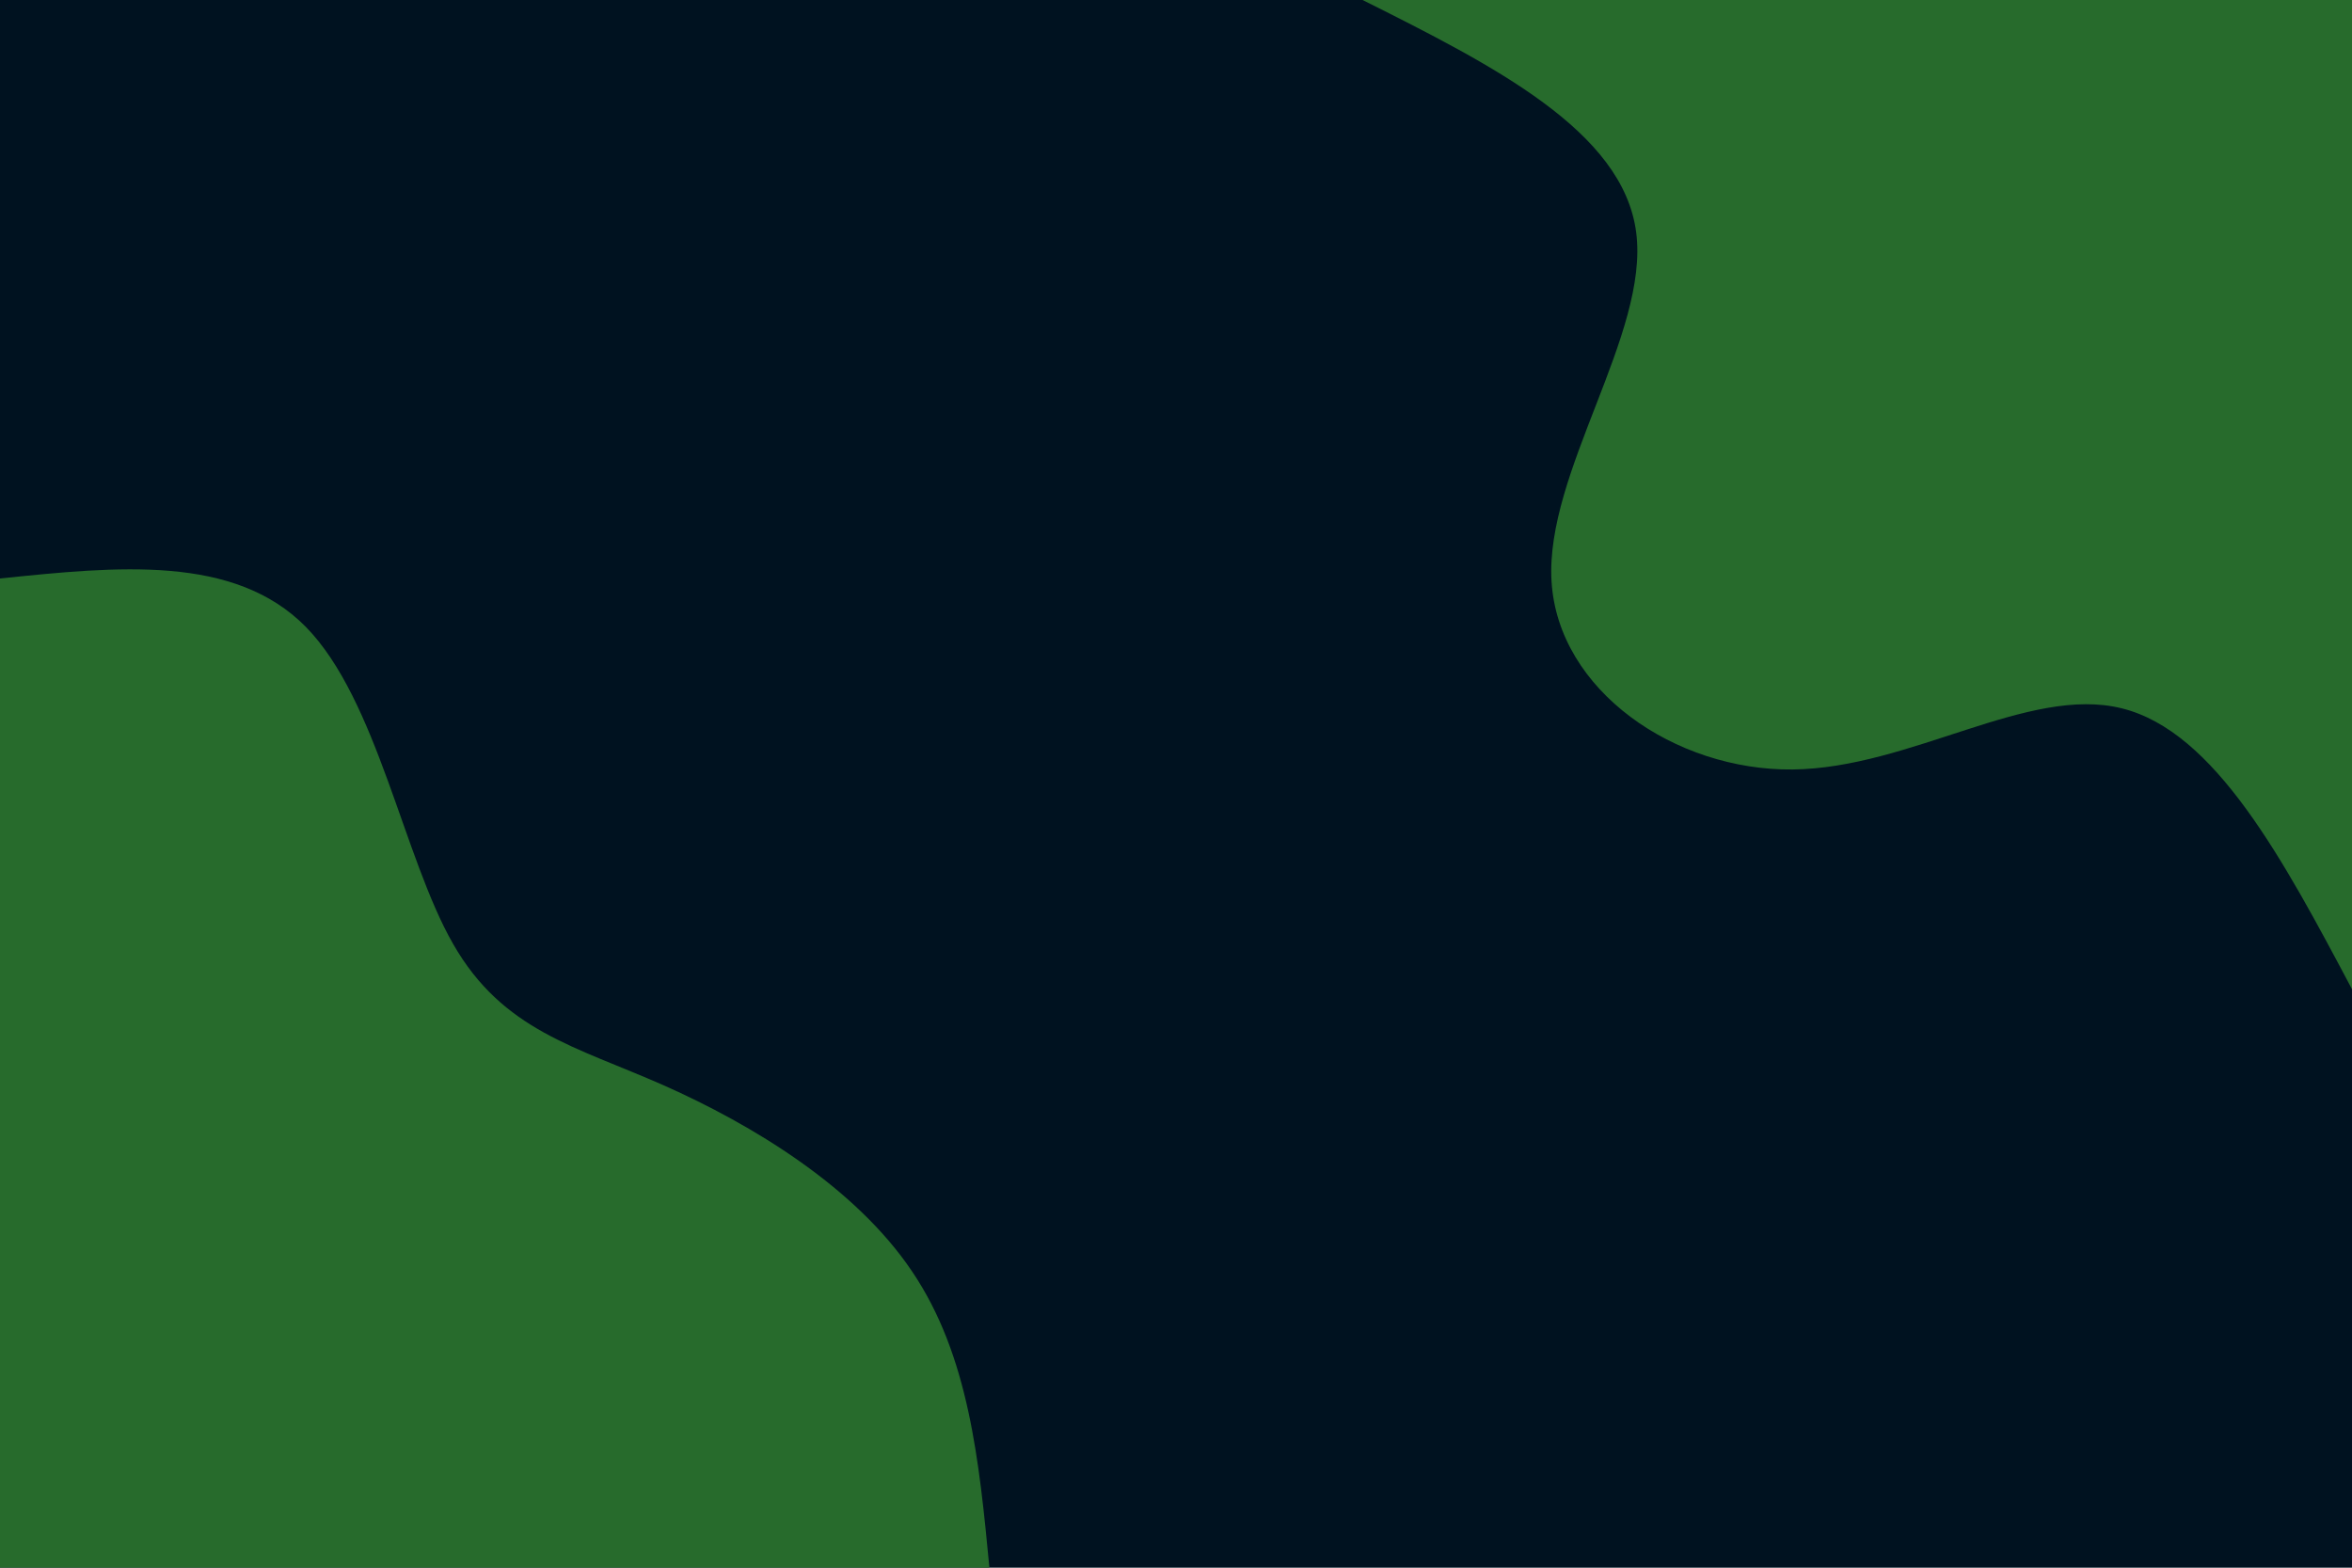<svg id="visual" viewBox="0 0 900 600" width="900" height="600" xmlns="http://www.w3.org/2000/svg" xmlns:xlink="http://www.w3.org/1999/xlink" version="1.1"><rect x="0" y="0" width="900" height="600" fill="#001220"></rect><defs><linearGradient id="grad1_0" x1="33.3%" y1="0%" x2="100%" y2="100%"><stop offset="20%" stop-color="#001220" stop-opacity="1"></stop><stop offset="80%" stop-color="#001220" stop-opacity="1"></stop></linearGradient></defs><defs><linearGradient id="grad2_0" x1="0%" y1="0%" x2="66.7%" y2="100%"><stop offset="20%" stop-color="#001220" stop-opacity="1"></stop><stop offset="80%" stop-color="#001220" stop-opacity="1"></stop></linearGradient></defs><g transform="translate(900, 0)"><path d="M0 378.6C-26.2 329.2 -52.4 279.9 -88.1 271.1C-123.8 262.2 -168.9 294 -214 294.5C-259 295 -303.8 264.3 -306.3 222.5C-308.8 180.8 -268.9 127.9 -273.9 89C-278.9 50.1 -328.7 25 -378.6 0L0 0Z" fill="#276b2c"></path></g><g transform="translate(0, 600)"><path d="M0 -378.6C44.8 -383.2 89.6 -387.9 117 -360.1C144.4 -332.2 154.4 -271.8 173.4 -238.7C192.4 -205.5 220.3 -199.5 254 -184.6C287.8 -169.6 327.3 -145.7 349 -113.4C370.8 -81.2 374.7 -40.6 378.6 0L0 0Z" fill="#276b2c"></path></g></svg>